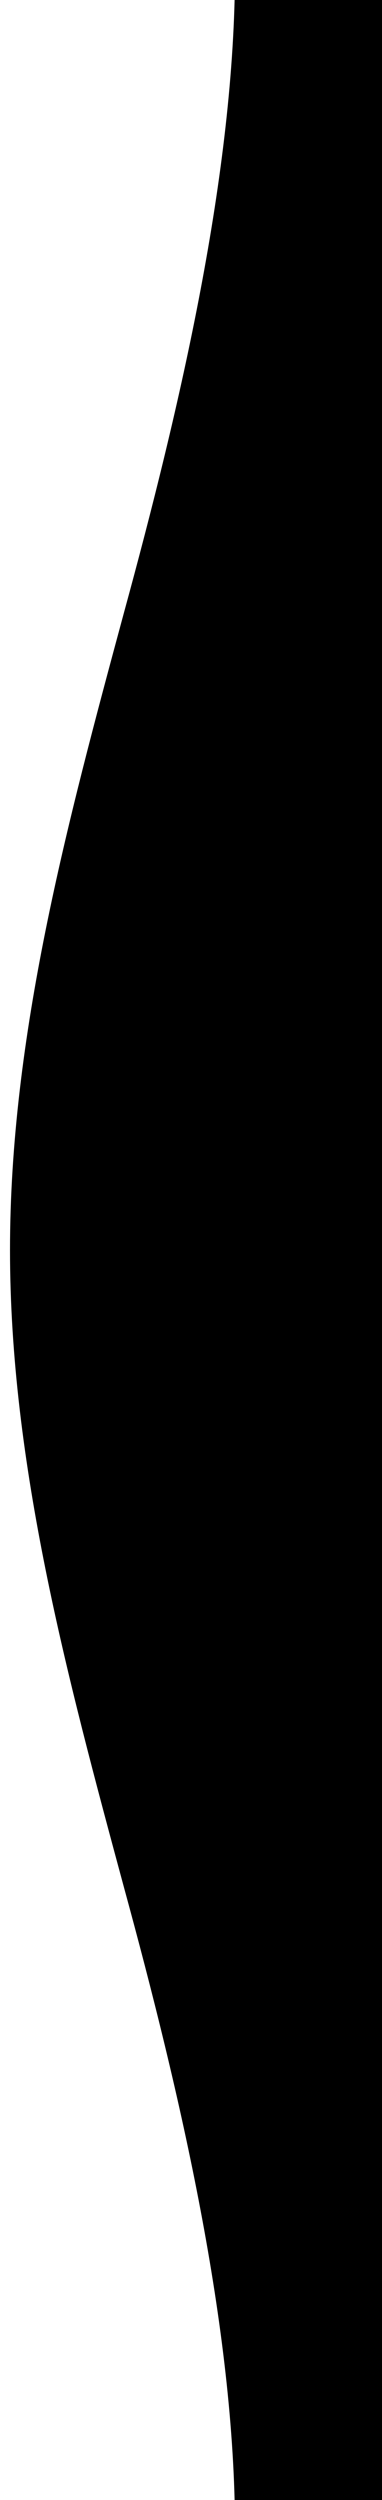 <?xml version="1.0" encoding="utf-8"?>
<!-- Generator: Adobe Illustrator 22.0.1, SVG Export Plug-In . SVG Version: 6.00 Build 0)  -->
<svg version="1.1" id="Layer_1" xmlns="http://www.w3.org/2000/svg" xmlns:xlink="http://www.w3.org/1999/xlink" x="0px" y="0px"
	 viewBox="0 0 38.2 249.8" style="enable-background:new 0 0 38.2 249.8;" xml:space="preserve">
<g id="Layer_x0020_1">
	<g>
		<path d="M23.5,252.8c0-20.2-5.5-43.7-11.1-64.2C6.7,167.5,1,146.3,1,124.9c0-21.4,5.7-42.6,11.4-63.7C18,40.7,23.5,17.2,23.5-3
			l0,0v0h15.7v255.8"/>
	</g>
</g>
</svg>
